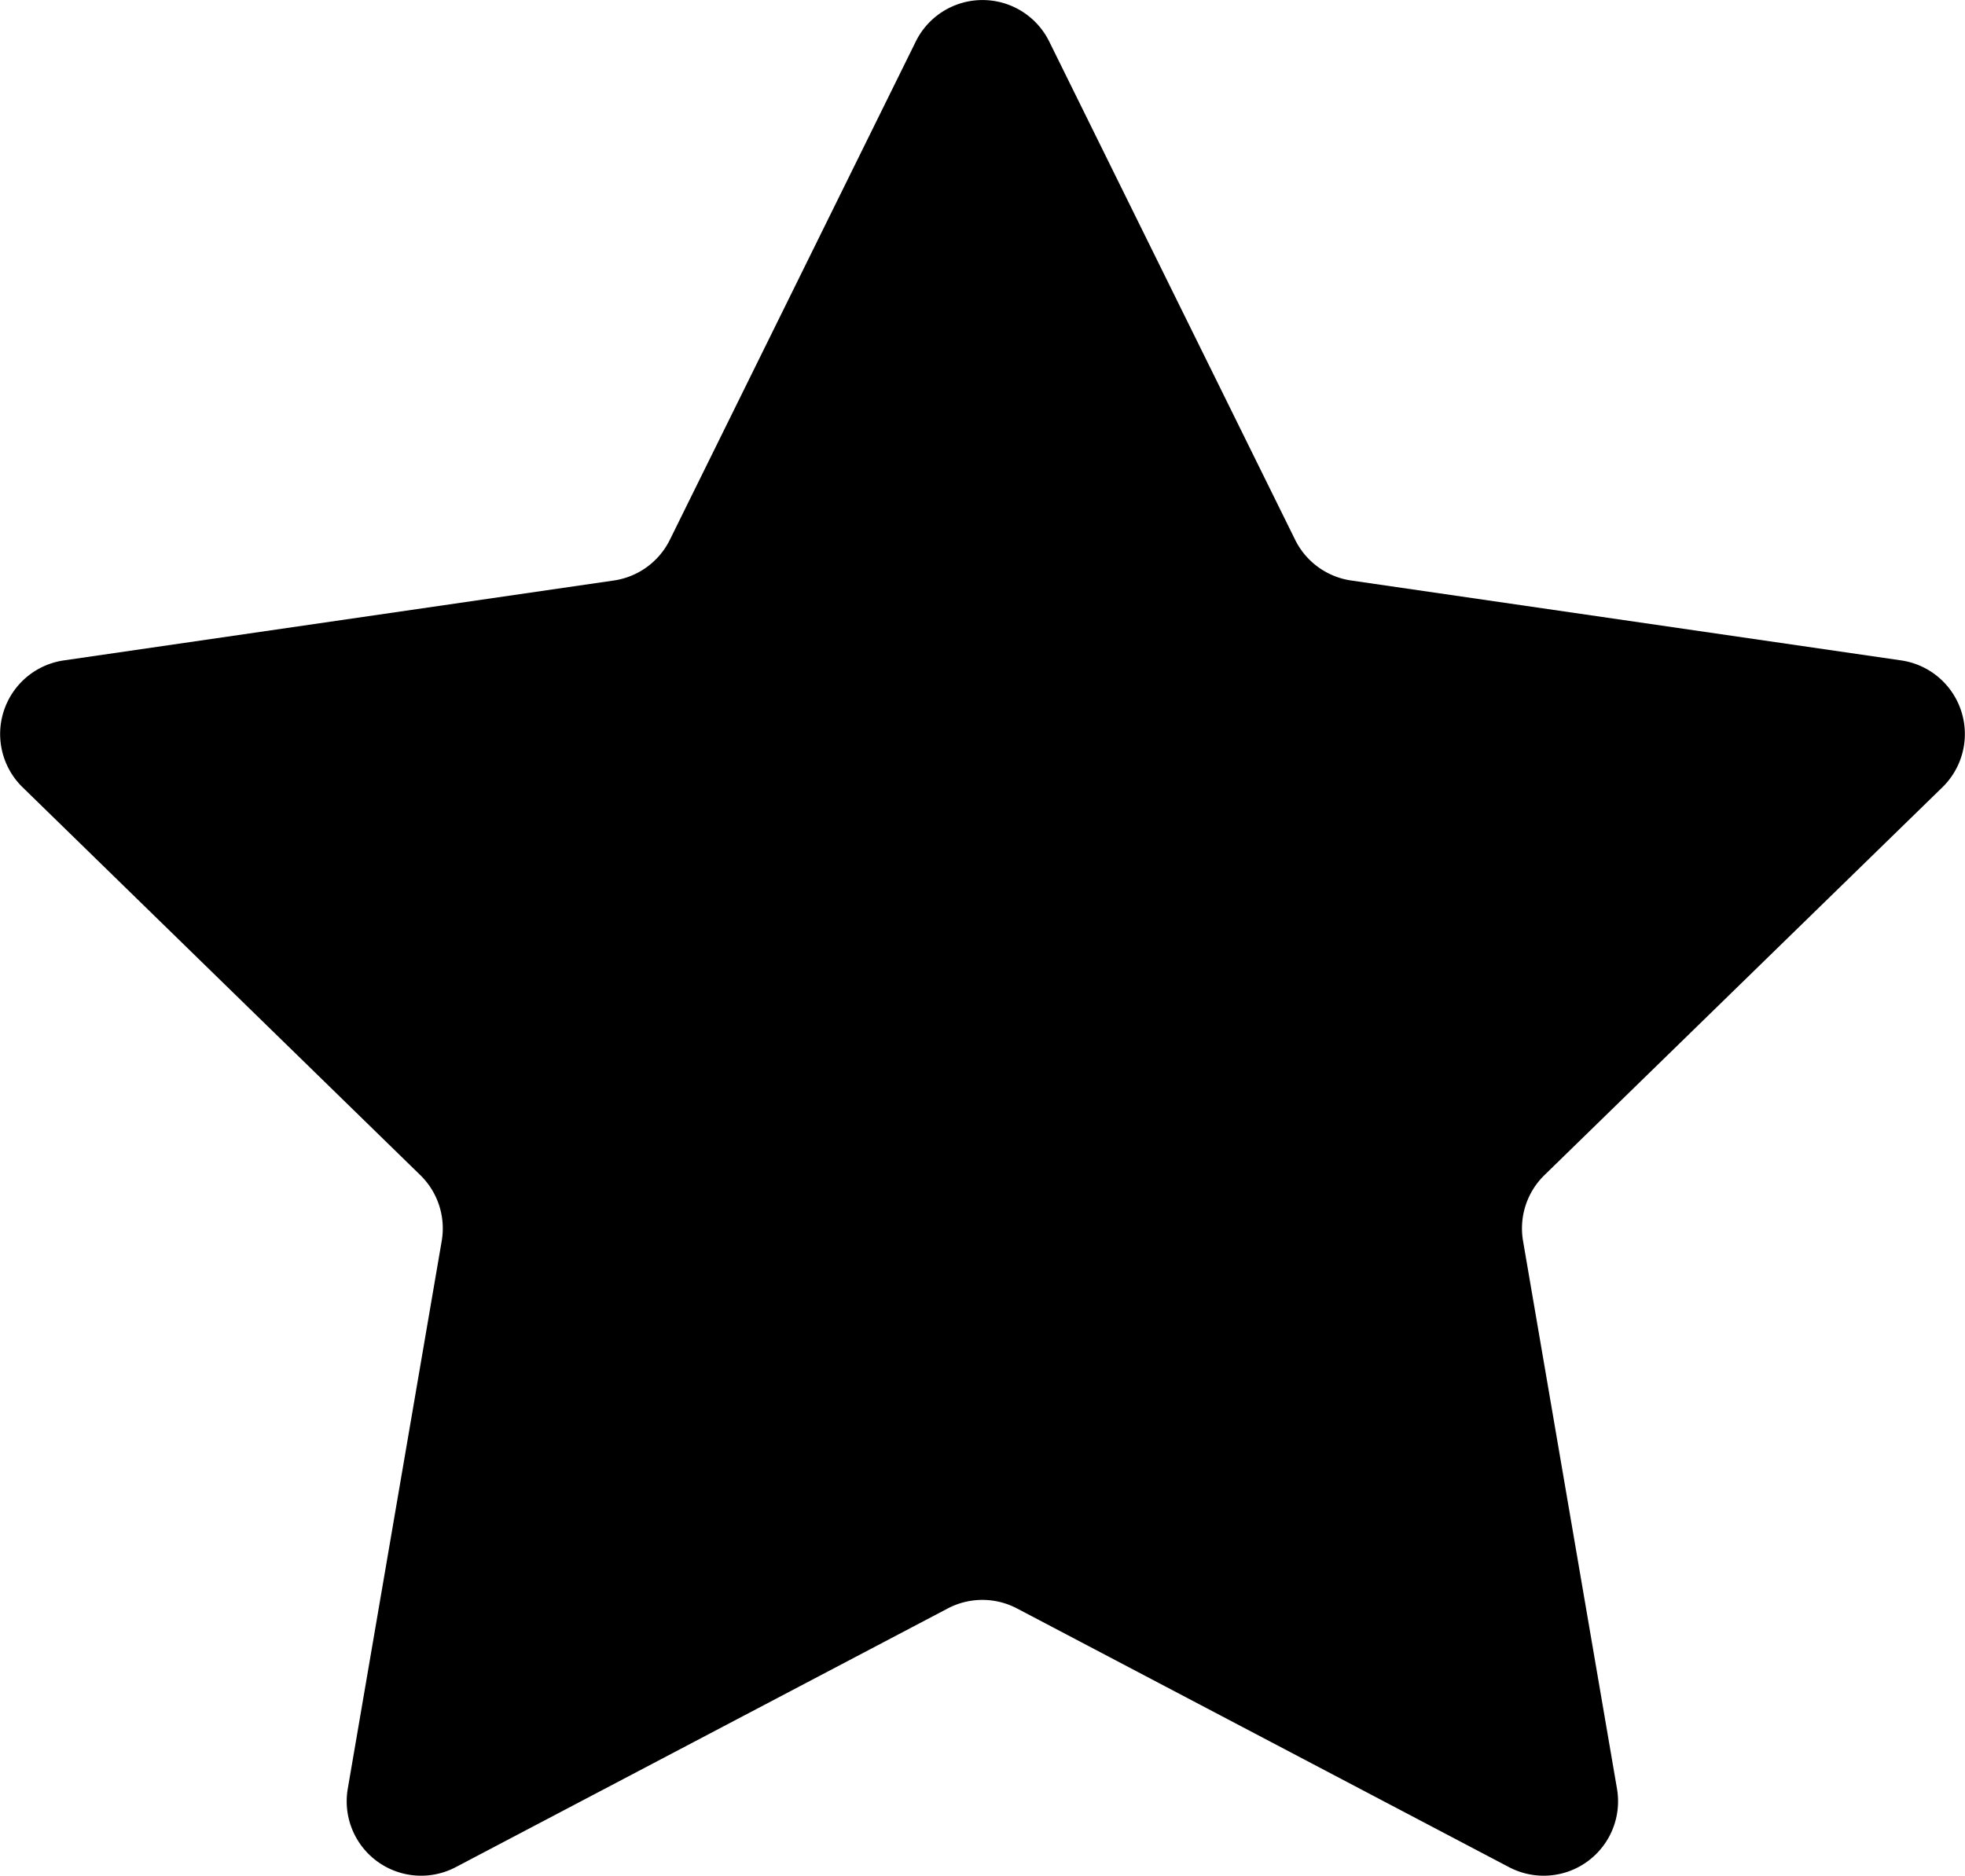 <svg id="Слой_1" data-name="Слой 1" xmlns="http://www.w3.org/2000/svg" viewBox="0 0 163.75 156.34">
  <title>raiting1</title>
  <path d="M153.89,72.59l20.5,41.54a6.2,6.2,0,0,0,4.67,3.39l45.84,6.66a6.2,6.2,0,0,1,3.43,10.57l-33.17,32.33a6.2,6.2,0,0,0-1.78,5.48l7.83,45.66a6.2,6.2,0,0,1-9,6.53l-41-21.56a6.2,6.2,0,0,0-5.77,0l-41,21.56a6.2,6.2,0,0,1-9-6.53l7.83-45.66a6.2,6.2,0,0,0-1.78-5.48L68.34,134.75a6.2,6.2,0,0,1,3.43-10.57l45.84-6.66a6.2,6.2,0,0,0,4.67-3.39l20.5-41.54A6.2,6.2,0,0,1,153.89,72.59Z" transform="translate(-66.46 -69.14)"/>
</svg>
